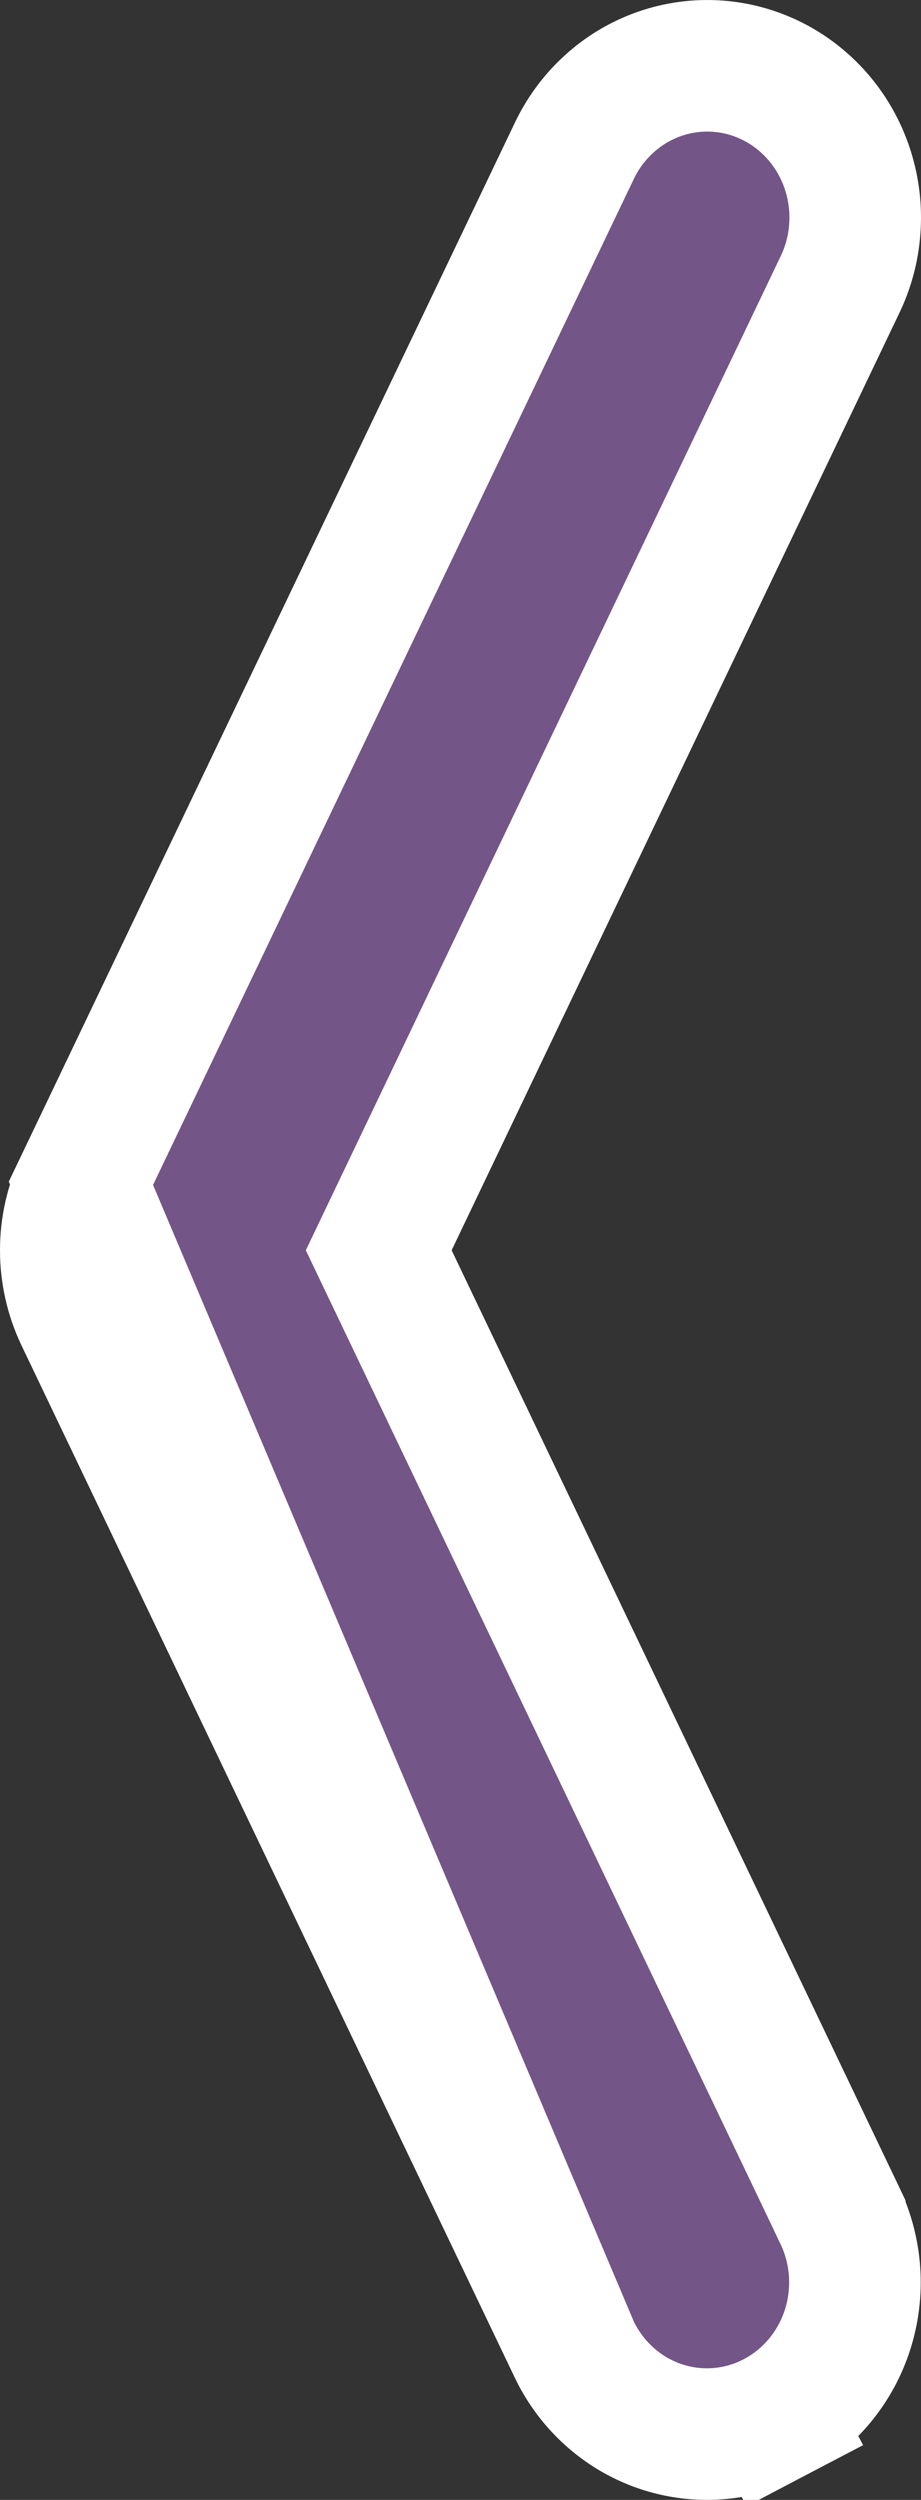 <svg width="14" height="38" viewBox="0 0 14 38" fill="none" xmlns="http://www.w3.org/2000/svg">
<rect x="0" y="0" width="14" height="38" fill="#333333" stroke="none"/>
<path d="M8.727 35.71L8.727 35.71L1.23 20.022C1.078 19.704 1 19.356 1 19.005C1 18.653 1.078 18.305 1.23 17.988L8.727 35.71ZM8.727 35.71C8.987 36.252 9.448 36.678 10.024 36.878C10.601 37.078 11.231 37.03 11.77 36.747L11.306 35.862L11.77 36.747C12.308 36.465 12.704 35.979 12.885 35.408C13.066 34.838 13.024 34.216 12.765 33.676C12.765 33.675 12.765 33.675 12.765 33.675L5.757 19.005L12.764 4.336C12.894 4.069 12.972 3.779 12.993 3.483C13.016 3.185 12.981 2.886 12.892 2.601C12.803 2.316 12.659 2.049 12.469 1.818C12.277 1.586 12.042 1.393 11.775 1.253C11.507 1.113 11.213 1.028 10.911 1.006C10.608 0.984 10.305 1.025 10.02 1.125C9.734 1.226 9.473 1.383 9.252 1.587C9.031 1.789 8.853 2.033 8.726 2.302C8.725 2.303 8.725 2.304 8.724 2.306L1.23 17.987L8.727 35.71Z" fill="#735587" stroke="white" stroke-width="2"/>
</svg>
